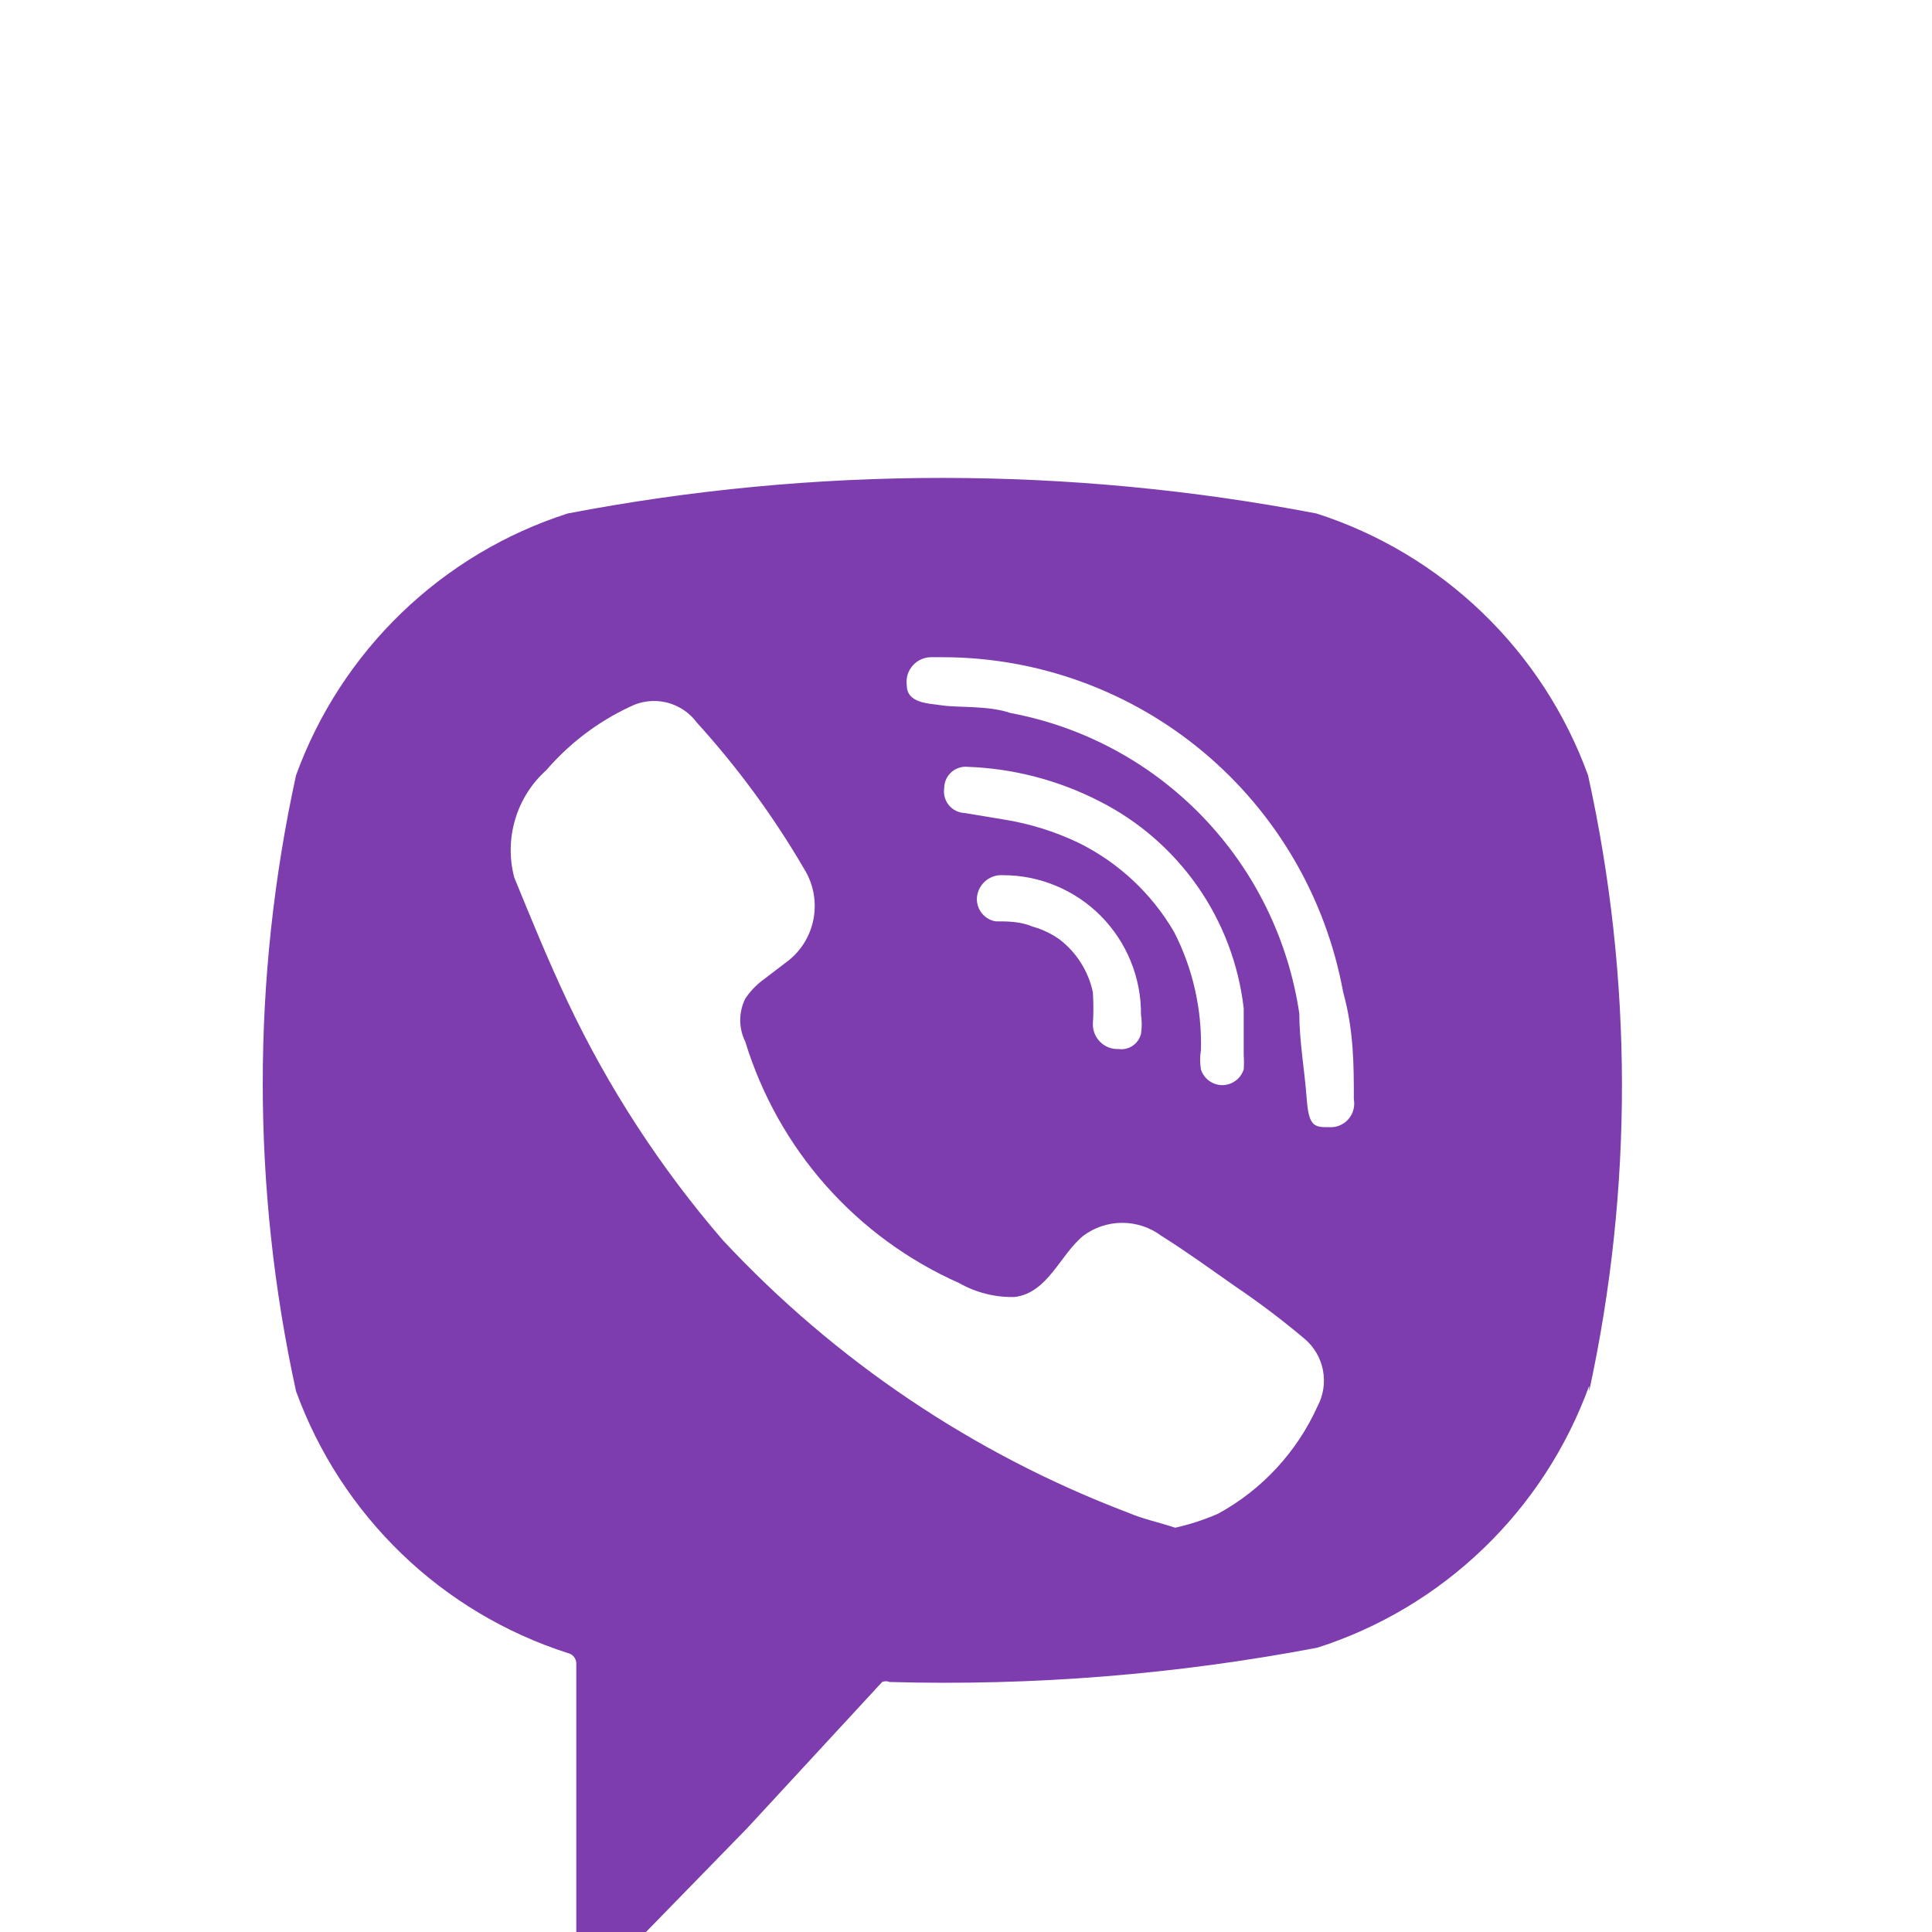 <svg width="35" height="35" viewBox="0 0 35 35" version="1.1" xmlns="http://www.w3.org/2000/svg" xmlns:xlink="http://www.w3.org/1999/xlink">
<g id="Canvas" fill="none">
<g id="Group 4">
<g id="Group 4_2" filter="url(#filter0_d)">
<g id="Vector">
<path d="M 3 22.143L 5.25 24.357L 6 25.095L 6 27.309L 6.75 29.524L 9 28.786L 10.5 26.571L 12.75 25.095L 17.25 24.357L 21 23.619L 23.25 22.881L 26.25 19.929L 27 18.452L 27 14.762L 27 11.071L 26.25 5.905L 24.75 3.69L 21.75 1.476L 17.25 0L 6.75 1.476L 3 2.952L 2.25 3.69L 0.75 6.643L 0 10.333L 0 11.809L 0.75 15.5L 0.75 17.714L 0.75 19.191L 2.25 21.405L 3 22.143Z" transform="translate(3.5 2.738)" fill="#7D3DAF"/>
</g>
<g id="Vector_2">
<path d="M 29.405 7.442C 28.879 5.832 27.968 4.376 26.752 3.2C 25.537 2.024 24.052 1.165 22.429 0.697C 17.603 -0.232 12.646 -0.232 7.82 0.697C 6.169 1.136 4.652 1.978 3.404 3.148C 2.157 4.319 1.217 5.78 0.67 7.404C -0.223 11.469 -0.223 15.682 0.67 19.747C 1.177 21.294 2.036 22.7 3.18 23.854C 4.323 25.008 5.72 25.878 7.258 26.396L 7.258 29.681C 7.258 29.944 7.337 30.202 7.485 30.42C 7.632 30.638 7.841 30.807 8.084 30.905C 8.328 31.003 8.595 31.026 8.852 30.971C 9.108 30.915 9.343 30.784 9.525 30.595L 12.838 27.154C 13.555 27.154 14.272 27.154 14.989 27.154C 17.44 27.152 19.886 26.918 22.294 26.454C 23.917 25.986 25.401 25.127 26.617 23.951C 27.833 22.775 28.743 21.319 29.269 19.709C 30.196 15.678 30.242 11.493 29.405 7.442ZM 26.789 19.106C 26.384 20.221 25.73 21.228 24.876 22.05C 24.023 22.872 22.994 23.488 21.867 23.849C 19.314 24.335 16.715 24.544 14.117 24.471C 14.095 24.462 14.072 24.457 14.049 24.457C 14.026 24.457 14.003 24.462 13.981 24.471L 11.54 27.115L 8.963 29.759C 8.92 29.8 8.865 29.828 8.807 29.839C 8.748 29.85 8.688 29.844 8.633 29.821C 8.577 29.799 8.53 29.761 8.496 29.712C 8.461 29.663 8.442 29.605 8.44 29.545L 8.44 24.121C 8.436 24.079 8.419 24.039 8.391 24.008C 8.363 23.976 8.326 23.955 8.285 23.946C 7.158 23.585 6.129 22.97 5.276 22.148C 4.423 21.325 3.768 20.318 3.363 19.203C 2.559 15.528 2.559 11.721 3.363 8.045C 3.768 6.93 4.423 5.923 5.276 5.101C 6.129 4.279 7.158 3.663 8.285 3.302C 12.765 2.443 17.367 2.443 21.848 3.302C 22.975 3.663 24.004 4.279 24.857 5.101C 25.71 5.923 26.364 6.93 26.769 8.045C 27.581 11.719 27.588 15.526 26.789 19.203L 26.789 19.106Z" transform="translate(2 2)" fill="white"/>
</g>
<g id="Vector_3">
<path d="M 14.383 11.556C 13.98 11.216 13.559 10.898 13.123 10.603C 12.678 10.292 12.252 9.981 11.787 9.689C 11.582 9.536 11.334 9.454 11.079 9.454C 10.824 9.454 10.576 9.536 10.372 9.689C 9.946 10.039 9.733 10.72 9.132 10.797C 8.779 10.807 8.431 10.719 8.124 10.545C 7.204 10.137 6.381 9.536 5.712 8.781C 5.043 8.026 4.545 7.136 4.249 6.171C 4.189 6.05 4.158 5.917 4.158 5.782C 4.158 5.647 4.189 5.514 4.249 5.393C 4.333 5.266 4.438 5.154 4.559 5.063L 4.966 4.752C 5.233 4.566 5.417 4.285 5.482 3.967C 5.547 3.648 5.487 3.316 5.315 3.041C 4.763 2.094 4.113 1.208 3.377 0.397C 3.241 0.211 3.044 0.08 2.82 0.026C 2.597 -0.027 2.361 0.001 2.157 0.106C 1.578 0.377 1.063 0.768 0.645 1.253C 0.379 1.491 0.184 1.799 0.082 2.142C -0.021 2.485 -0.027 2.85 0.064 3.197C 0.374 3.955 0.684 4.713 1.033 5.452C 1.771 7.011 2.716 8.462 3.842 9.767C 5.881 11.955 8.393 13.645 11.186 14.705C 11.457 14.821 11.748 14.88 12.038 14.977C 12.304 14.917 12.564 14.833 12.813 14.724C 13.609 14.29 14.241 13.607 14.615 12.78C 14.722 12.58 14.757 12.349 14.715 12.127C 14.673 11.904 14.556 11.702 14.383 11.556Z" transform="translate(9.252 8.699)" fill="white"/>
</g>
<g id="Vector_4">
<path d="M 0.663 1.58915e-05L 0.449 1.58915e-05C 0.386 -0.001 0.323 0.013 0.264 0.039C 0.206 0.065 0.154 0.103 0.112 0.151C 0.07 0.199 0.038 0.255 0.019 0.316C 0.001 0.378 -0.005 0.442 0.004 0.505C 0.004 0.836 0.391 0.836 0.663 0.875C 0.934 0.914 1.496 0.875 1.883 1.011C 3.211 1.259 4.429 1.917 5.367 2.893C 6.305 3.868 6.916 5.113 7.115 6.454C 7.115 6.959 7.212 7.484 7.25 8.009C 7.289 8.534 7.405 8.514 7.696 8.514C 7.758 8.513 7.818 8.498 7.873 8.47C 7.928 8.443 7.977 8.404 8.015 8.356C 8.054 8.308 8.082 8.252 8.097 8.192C 8.112 8.132 8.114 8.07 8.103 8.009C 8.103 7.387 8.103 6.765 7.909 6.065C 7.597 4.364 6.702 2.827 5.378 1.719C 4.054 0.611 2.386 0.003 0.663 1.58915e-05Z" transform="translate(16.423 7.906)" fill="white"/>
</g>
<g id="Vector_5">
<path d="M 4.655 5.134C 4.636 5.25 4.636 5.368 4.655 5.484C 4.681 5.566 4.733 5.638 4.802 5.689C 4.872 5.74 4.956 5.768 5.042 5.768C 5.128 5.768 5.212 5.74 5.282 5.689C 5.352 5.638 5.403 5.566 5.43 5.484C 5.436 5.4 5.436 5.315 5.43 5.231C 5.43 4.978 5.43 4.784 5.43 4.609C 5.43 4.434 5.43 4.454 5.43 4.376C 5.338 3.582 5.051 2.823 4.594 2.168C 4.137 1.514 3.526 0.983 2.814 0.624C 2.074 0.245 1.261 0.032 0.431 0.002C 0.377 -0.004 0.322 0.003 0.27 0.02C 0.219 0.037 0.171 0.064 0.131 0.101C 0.091 0.138 0.059 0.182 0.037 0.232C 0.015 0.282 0.004 0.336 0.004 0.391C -0.004 0.445 -0.001 0.5 0.014 0.553C 0.029 0.606 0.054 0.655 0.089 0.697C 0.124 0.739 0.167 0.774 0.216 0.798C 0.265 0.822 0.318 0.836 0.373 0.838L 1.07 0.954C 1.547 1.029 2.01 1.173 2.446 1.382C 3.165 1.739 3.765 2.3 4.17 2.996C 4.508 3.656 4.675 4.392 4.655 5.134Z" transform="translate(17.101 9.89)" fill="white"/>
</g>
<g id="Vector_6">
<path d="M 2.973 2.878C 2.991 2.762 2.991 2.644 2.973 2.528C 2.976 2.197 2.913 1.869 2.788 1.562C 2.664 1.256 2.48 0.977 2.248 0.742C 2.016 0.507 1.739 0.321 1.435 0.194C 1.13 0.066 0.804 0.001 0.474 0.001C 0.367 -0.006 0.262 0.025 0.176 0.089C 0.091 0.154 0.032 0.246 0.009 0.351C -0.003 0.405 -0.003 0.46 0.008 0.514C 0.018 0.568 0.04 0.619 0.07 0.664C 0.101 0.709 0.141 0.748 0.187 0.778C 0.233 0.808 0.284 0.828 0.338 0.837C 0.551 0.837 0.784 0.837 1.016 0.934C 1.19 0.983 1.354 1.062 1.501 1.167C 1.807 1.403 2.02 1.741 2.101 2.12C 2.114 2.314 2.114 2.509 2.101 2.703C 2.101 2.763 2.113 2.823 2.137 2.879C 2.161 2.934 2.195 2.985 2.239 3.026C 2.282 3.068 2.333 3.101 2.39 3.122C 2.446 3.143 2.506 3.153 2.566 3.15C 2.656 3.163 2.746 3.142 2.821 3.092C 2.896 3.042 2.95 2.965 2.973 2.878Z" transform="translate(17.697 11.854)" fill="white"/>
</g>
</g>
</g>
</g>
<defs>
<filter id="filter0_d" x="-2" y="2" width="38" height="39" filterUnits="userSpaceOnUse" color-interpolation-filters="sRGB">
<feFlood flood-opacity="0" result="BackgroundImageFix"/>
<feColorMatrix in="SourceAlpha" type="matrix" values="0 0 0 0 0 0 0 0 0 0 0 0 0 0 0 0 0 0 255 0"/>
<feOffset dy="4"/>
<feGaussianBlur stdDeviation="2"/>
<feColorMatrix type="matrix" values="0 0 0 0 0 0 0 0 0 0 0 0 0 0 0 0 0 0 0.1 0"/>
<feBlend mode="normal" in2="BackgroundImageFix" result="effect1_dropShadow"/>
<feBlend mode="normal" in="SourceGraphic" in2="effect1_dropShadow" result="shape"/>
</filter>

</defs>
</svg>

